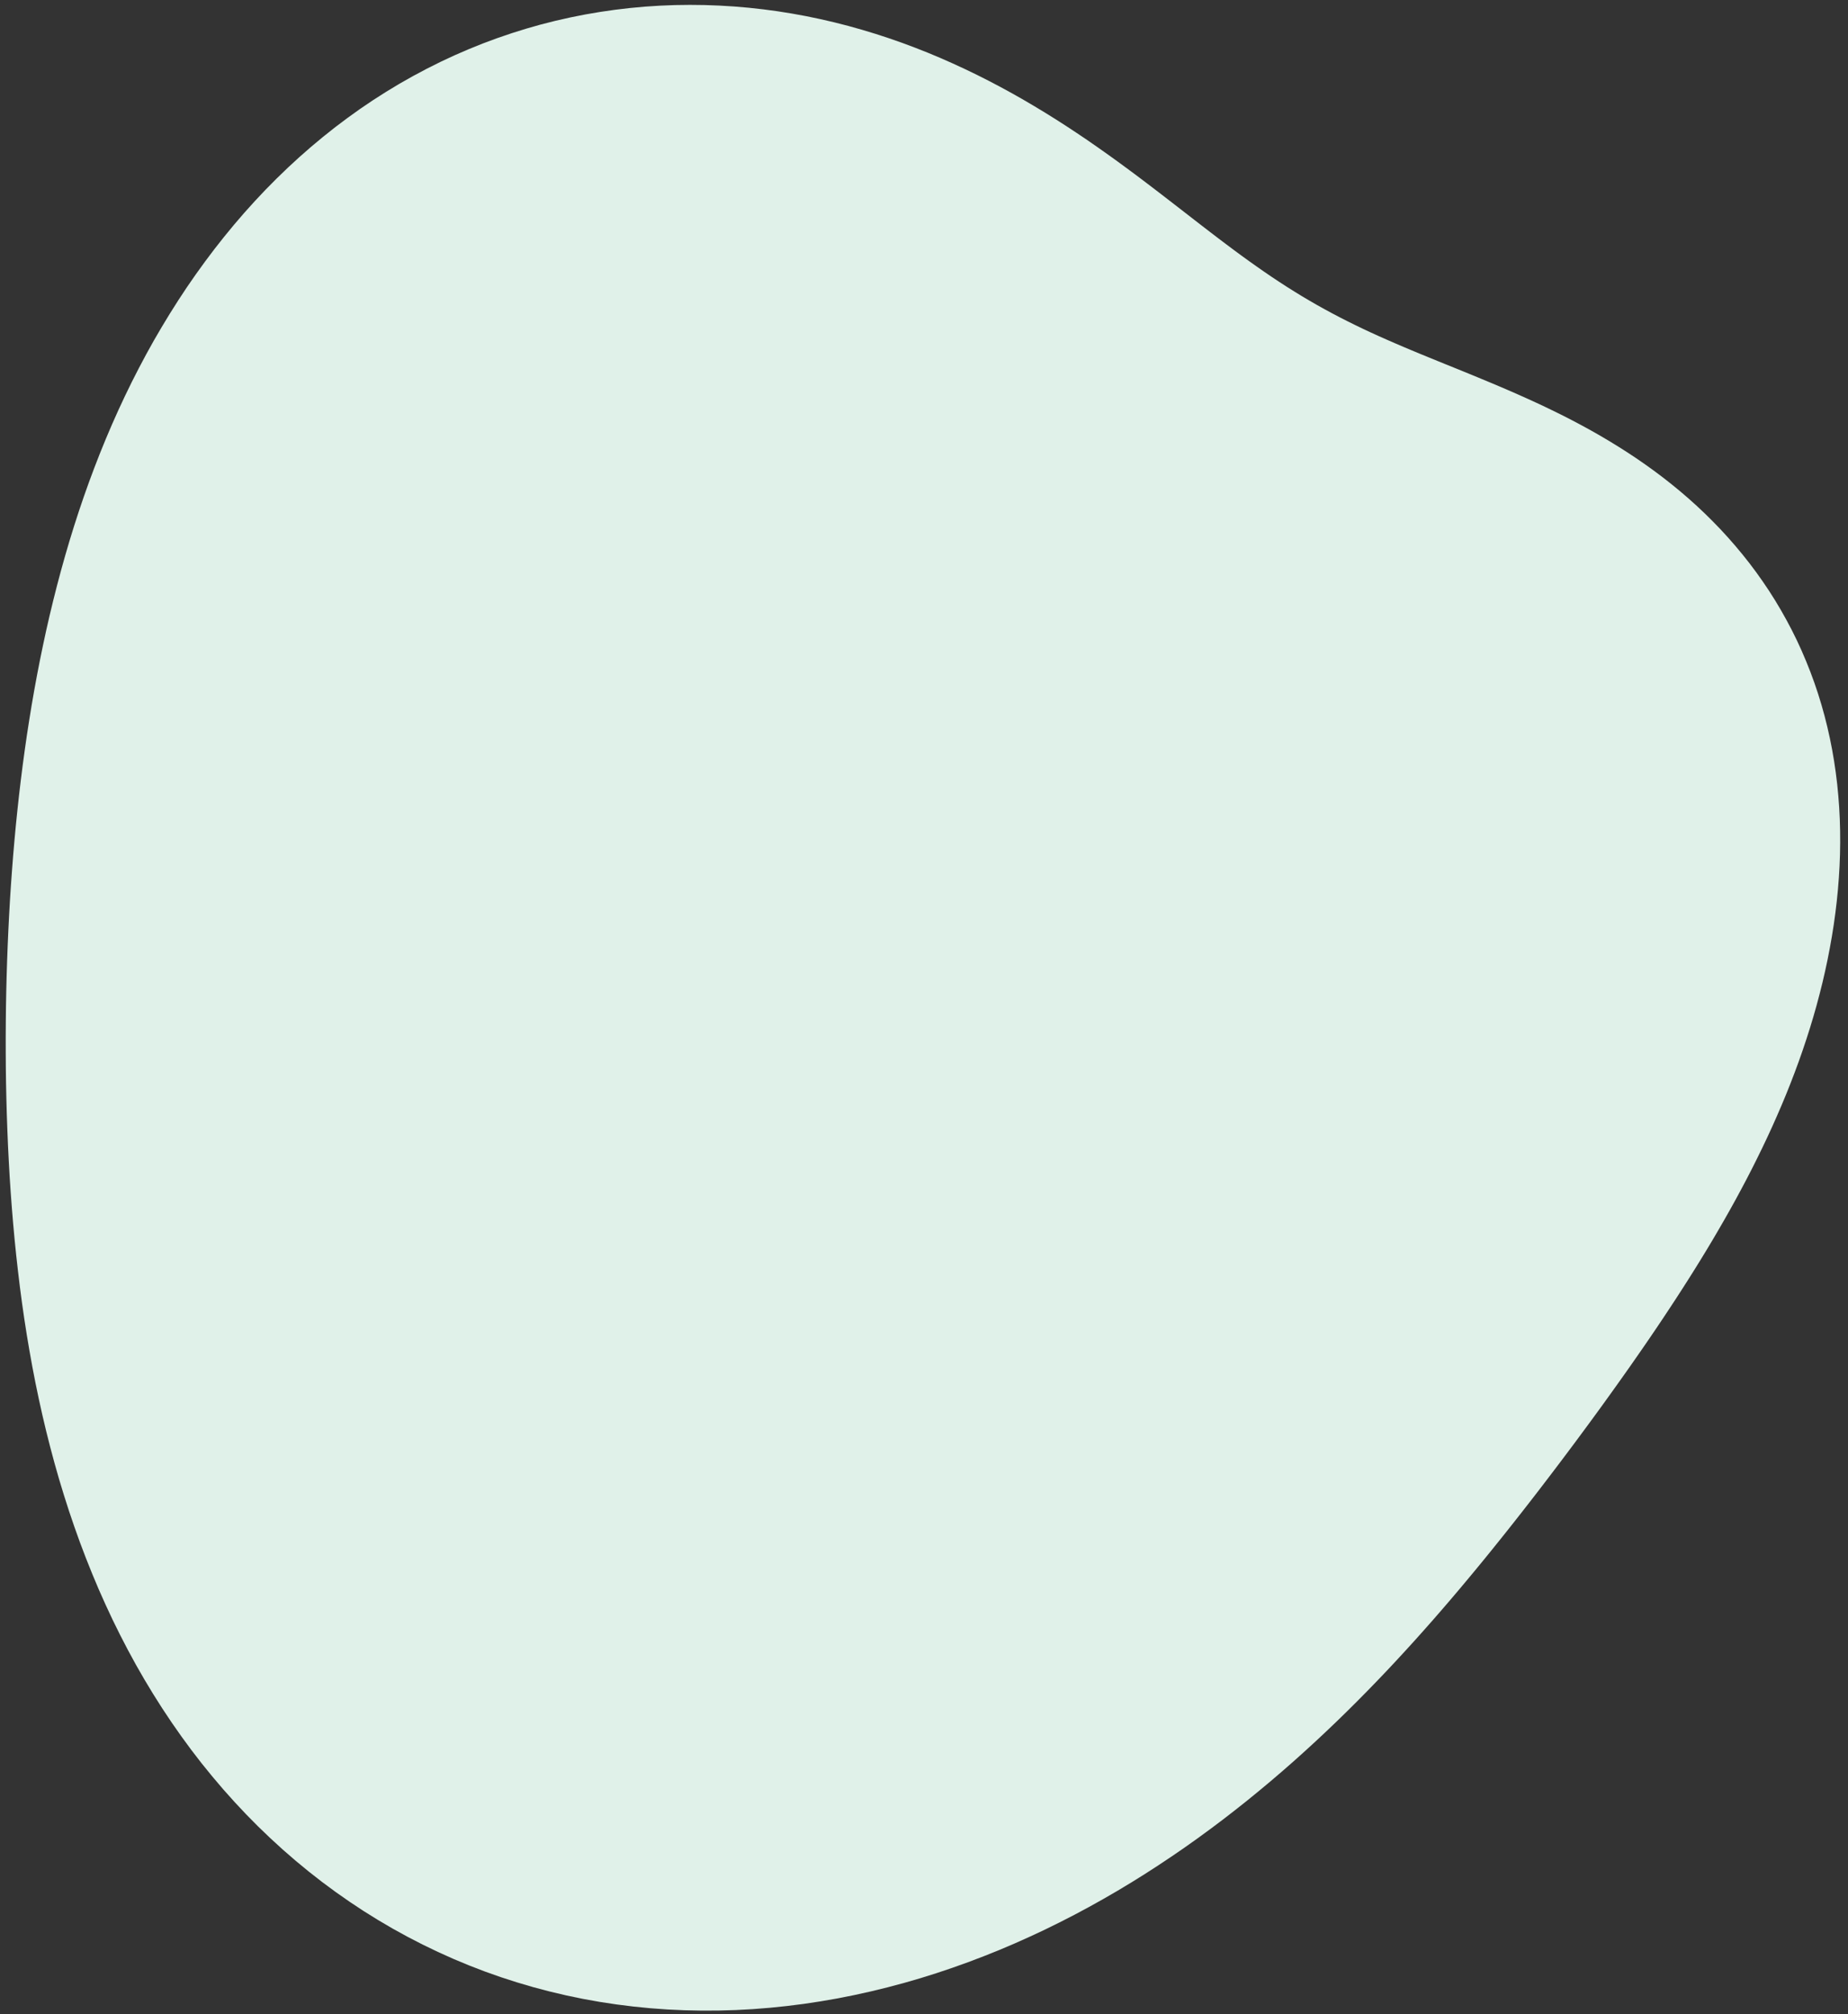 <svg width="78" height="85" viewBox="0 0 78 85" fill="none" xmlns="http://www.w3.org/2000/svg">
<rect x="0" y="0" width="78" height="85" fill="#333333" stroke="none"/>
<path id="Vector" fill-rule="evenodd" clip-rule="evenodd" d="M70.181 55.648L69.908 56.055L69.632 56.461L69.354 56.866L69.073 57.271L68.791 57.675L68.506 58.078L68.219 58.482L67.93 58.885L67.639 59.289L67.345 59.693L67.049 60.097L66.751 60.501L66.45 60.907L66.147 61.312L65.841 61.719L65.532 62.127L65.22 62.536L64.906 62.946L64.588 63.357L64.266 63.77L63.941 64.184L63.613 64.599L63.28 65.015L62.944 65.433L62.603 65.852L62.258 66.272L61.907 66.694L61.553 67.116L61.193 67.54L60.827 67.965L60.457 68.39L60.08 68.816L59.698 69.243L59.309 69.67L58.914 70.098L58.513 70.526L58.105 70.953L57.69 71.38L57.268 71.807L56.839 72.233L56.403 72.658L55.958 73.082L55.507 73.504L55.047 73.925L54.58 74.344L54.104 74.76L53.62 75.174L53.128 75.584L52.628 75.992L52.119 76.395L51.602 76.795L51.076 77.19L50.541 77.581L49.998 77.966L49.446 78.345L48.886 78.718L48.317 79.085L47.74 79.445L47.154 79.797L46.559 80.141L45.957 80.477L45.346 80.804L44.727 81.121L44.101 81.429L43.466 81.726L42.825 82.013L42.176 82.289L41.52 82.552L40.857 82.804L40.188 83.043L39.512 83.27L38.831 83.483L38.144 83.682L37.452 83.866L36.755 84.036L36.054 84.191L35.349 84.331L34.64 84.454L33.928 84.562L33.213 84.652L32.496 84.726L31.777 84.783L31.057 84.822L30.336 84.843L29.615 84.846L28.895 84.831L28.175 84.798L27.456 84.746L26.74 84.675L26.026 84.586L25.314 84.478L24.607 84.351L23.903 84.205L23.204 84.04L22.51 83.857L21.821 83.654L21.139 83.434L20.463 83.195L19.794 82.937L19.133 82.662L18.48 82.368L17.835 82.057L17.199 81.729L16.572 81.384L15.955 81.022L15.348 80.644L14.751 80.249L14.165 79.839L13.59 79.414L13.027 78.974L12.475 78.519L11.935 78.05L11.407 77.567L10.892 77.072L10.389 76.563L9.9 76.042L9.423 75.509L8.96 74.964L8.509 74.409L8.073 73.843L7.65 73.266L7.241 72.681L6.845 72.086L6.463 71.483L6.094 70.871L5.739 70.253L5.398 69.627L5.07 68.994L4.755 68.356L4.454 67.712L4.165 67.063L3.89 66.409L3.627 65.752L3.376 65.091L3.138 64.426L2.911 63.758L2.697 63.089L2.493 62.417L2.301 61.743L2.12 61.068L1.949 60.392L1.789 59.716L1.639 59.039L1.498 58.362L1.367 57.685L1.245 57.008L1.131 56.332L1.026 55.657L0.929 54.983L0.84 54.31L0.759 53.639L0.684 52.969L0.616 52.3L0.555 51.633L0.5 50.968L0.451 50.305L0.407 49.643L0.37 48.983L0.337 48.325L0.31 47.669L0.287 47.014L0.269 46.362L0.255 45.711L0.246 45.061L0.242 44.413L0.241 43.767L0.245 43.122L0.252 42.478L0.264 41.835L0.28 41.194L0.3 40.553L0.324 39.914L0.352 39.275L0.384 38.637L0.42 38L0.461 37.364L0.507 36.727L0.556 36.092L0.611 35.457L0.67 34.822L0.735 34.187L0.804 33.553L0.879 32.919L0.959 32.285L1.045 31.652L1.136 31.018L1.234 30.386L1.337 29.753L1.447 29.12L1.563 28.488L1.686 27.857L1.816 27.225L1.952 26.595L2.096 25.965L2.248 25.336L2.407 24.707L2.574 24.08L2.749 23.454L2.932 22.83L3.124 22.207L3.325 21.586L3.535 20.967L3.754 20.35L3.983 19.736L4.221 19.124L4.469 18.516L4.727 17.911L4.995 17.31L5.274 16.712L5.563 16.119L5.863 15.531L6.173 14.948L6.494 14.37L6.827 13.799L7.17 13.233L7.524 12.674L7.889 12.121L8.265 11.577L8.653 11.04L9.051 10.511L9.461 9.991L9.881 9.48L10.313 8.978L10.756 8.487L11.209 8.006L11.674 7.536L12.148 7.078L12.634 6.631L13.129 6.197L13.635 5.775L14.15 5.366L14.675 4.971L15.209 4.589L15.752 4.222L16.304 3.87L16.864 3.532L17.432 3.21L18.008 2.903L18.59 2.612L19.179 2.337L19.775 2.079L20.376 1.836L20.982 1.611L21.594 1.402L22.209 1.21L22.828 1.034L23.451 0.876L24.076 0.735L24.704 0.61L25.333 0.503L25.963 0.412L26.594 0.338L27.225 0.28L27.856 0.239L28.486 0.214L29.114 0.206L29.741 0.213L30.365 0.236L30.986 0.274L31.604 0.327L32.219 0.395L32.829 0.477L33.435 0.574L34.036 0.684L34.631 0.808L35.221 0.945L35.805 1.094L36.382 1.256L36.953 1.429L37.517 1.613L38.073 1.807L38.622 2.012L39.164 2.226L39.697 2.449L40.222 2.681L40.739 2.92L41.248 3.166L41.748 3.419L42.24 3.678L42.724 3.942L43.198 4.211L43.664 4.485L44.122 4.762L44.571 5.042L45.012 5.325L45.444 5.61L45.869 5.896L46.285 6.184L46.694 6.472L47.095 6.76L47.489 7.048L47.876 7.334L48.255 7.619L48.629 7.903L48.995 8.183L49.356 8.462L49.712 8.737L50.062 9.008L50.407 9.276L50.747 9.539L51.084 9.798L51.416 10.052L51.746 10.301L52.072 10.545L52.396 10.784L52.718 11.017L53.038 11.244L53.356 11.466L53.674 11.683L53.991 11.893L54.308 12.099L54.625 12.298L54.942 12.493L55.261 12.682L55.58 12.866L55.901 13.045L56.224 13.22L56.549 13.391L56.876 13.557L57.205 13.72L57.537 13.88L57.871 14.036L58.209 14.19L58.55 14.341L58.894 14.491L59.241 14.64L59.591 14.787L59.944 14.934L60.301 15.08L60.661 15.227L61.024 15.375L61.391 15.523L61.76 15.673L62.132 15.825L62.507 15.98L62.885 16.137L63.265 16.297L63.648 16.461L64.032 16.629L64.418 16.801L64.806 16.978L65.195 17.16L65.584 17.348L65.975 17.541L66.365 17.741L66.755 17.948L67.144 18.161L67.533 18.382L67.919 18.61L68.304 18.846L68.687 19.089L69.067 19.341L69.443 19.601L69.816 19.869L70.185 20.146L70.549 20.432L70.908 20.726L71.261 21.029L71.609 21.341L71.95 21.662L72.284 21.992L72.612 22.33L72.931 22.677L73.243 23.033L73.546 23.397L73.841 23.769L74.126 24.149L74.402 24.538L74.669 24.934L74.925 25.338L75.17 25.749L75.405 26.168L75.63 26.593L75.843 27.024L76.044 27.462L76.234 27.907L76.413 28.356L76.58 28.811L76.735 29.271L76.878 29.736L77.009 30.205L77.128 30.678L77.235 31.155L77.33 31.635L77.413 32.118L77.484 32.604L77.544 33.092L77.591 33.582L77.628 34.073L77.653 34.566L77.667 35.06L77.67 35.555L77.662 36.05L77.643 36.546L77.614 37.041L77.575 37.537L77.526 38.031L77.467 38.525L77.399 39.018L77.321 39.51L77.234 40L77.139 40.489L77.035 40.976L76.923 41.462L76.802 41.945L76.674 42.426L76.538 42.905L76.394 43.382L76.243 43.855L76.085 44.327L75.92 44.796L75.748 45.262L75.57 45.725L75.386 46.186L75.195 46.644L74.999 47.098L74.798 47.55L74.591 47.999L74.379 48.445L74.162 48.888L73.941 49.329L73.715 49.767L73.485 50.201L73.251 50.634L73.013 51.063L72.771 51.49L72.525 51.915L72.277 52.338L72.025 52.758L71.77 53.176L71.512 53.592L71.251 54.006L70.987 54.419L70.721 54.83L70.452 55.239L70.181 55.648Z" fill="#E0F1E9"/>
</svg>
